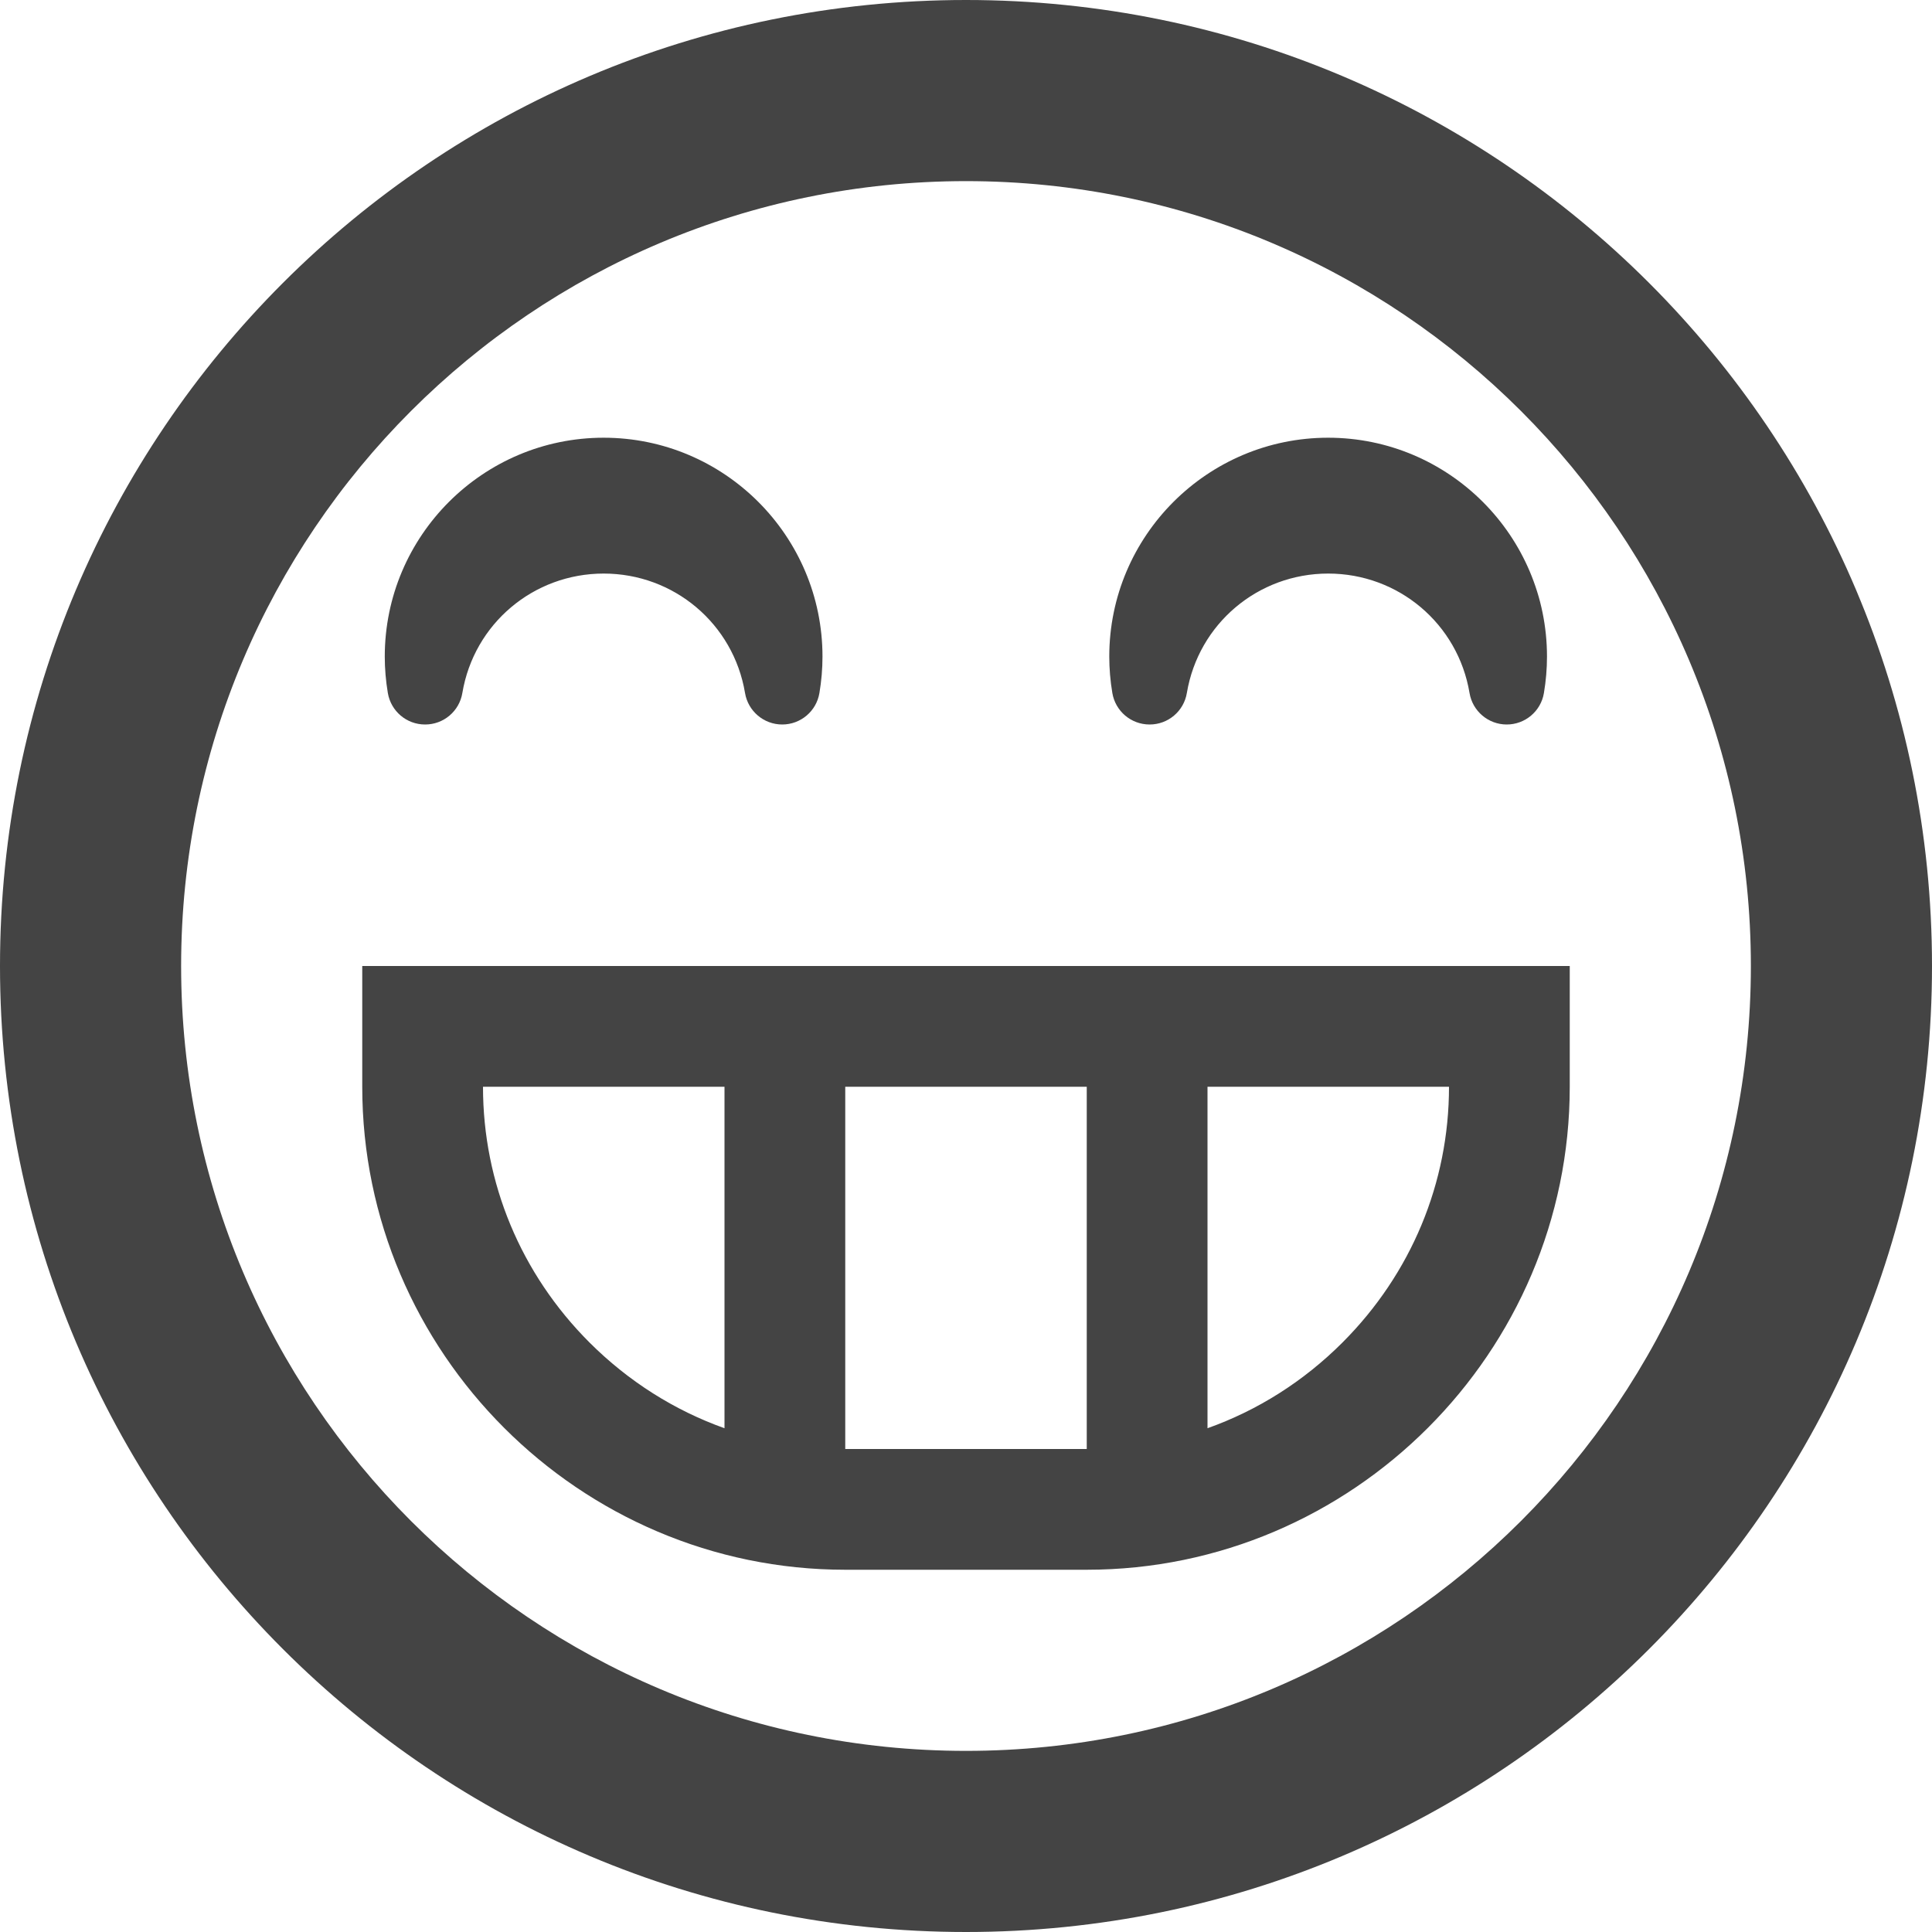 <?xml version="1.0" encoding="utf-8"?>
<!-- Generated by IcoMoon.io -->
<!DOCTYPE svg PUBLIC "-//W3C//DTD SVG 1.1//EN" "http://www.w3.org/Graphics/SVG/1.1/DTD/svg11.dtd">
<svg version="1.1" xmlns="http://www.w3.org/2000/svg" xmlns:xlink="http://www.w3.org/1999/xlink" width="32" height="32" viewBox="0 0 32 32">
<path fill="#444" d="M16 32c8.837 0 16-7.163 16-16s-7.163-16-16-16-16 7.163-16 16 7.163 16 16 16zM16 3c7.18 0 13 5.82 13 13s-5.82 13-13 13-13-5.82-13-13 5.82-13 13-13zM6 16v2c0 4.4 3.6 8 8 8h4c4.4 0 8-3.6 8-8v-2h-20zM12 23.656c-0.829-0.296-1.591-0.776-2.236-1.42-1.138-1.138-1.764-2.642-1.764-4.236h4v5.656zM18 24h-4v-6h4v6zM22.236 22.236c-0.645 0.645-1.407 1.125-2.236 1.42v-5.656h4c0 1.594-0.627 3.098-1.764 4.236zM7.042 12c0 0 0 0 0 0 0.305 0 0.566-0.22 0.616-0.522 0.192-1.146 1.177-1.978 2.341-1.978s2.149 0.832 2.341 1.978c0.050 0.301 0.311 0.522 0.616 0.522s0.566-0.22 0.616-0.521c0.034-0.201 0.051-0.404 0.051-0.604 0-1.999-1.626-3.625-3.625-3.625s-3.625 1.626-3.625 3.625c0 0.199 0.017 0.402 0.051 0.604 0.051 0.301 0.311 0.521 0.616 0.521zM19.042 12c0 0 0 0 0 0 0.305 0 0.566-0.22 0.616-0.522 0.192-1.146 1.177-1.978 2.341-1.978s2.149 0.832 2.341 1.978c0.050 0.301 0.311 0.522 0.616 0.522s0.566-0.22 0.616-0.521c0.034-0.201 0.051-0.404 0.051-0.604 0-1.999-1.626-3.625-3.625-3.625s-3.625 1.626-3.625 3.625c0 0.199 0.017 0.402 0.051 0.604 0.051 0.301 0.311 0.521 0.617 0.521z"></path>
</svg>
